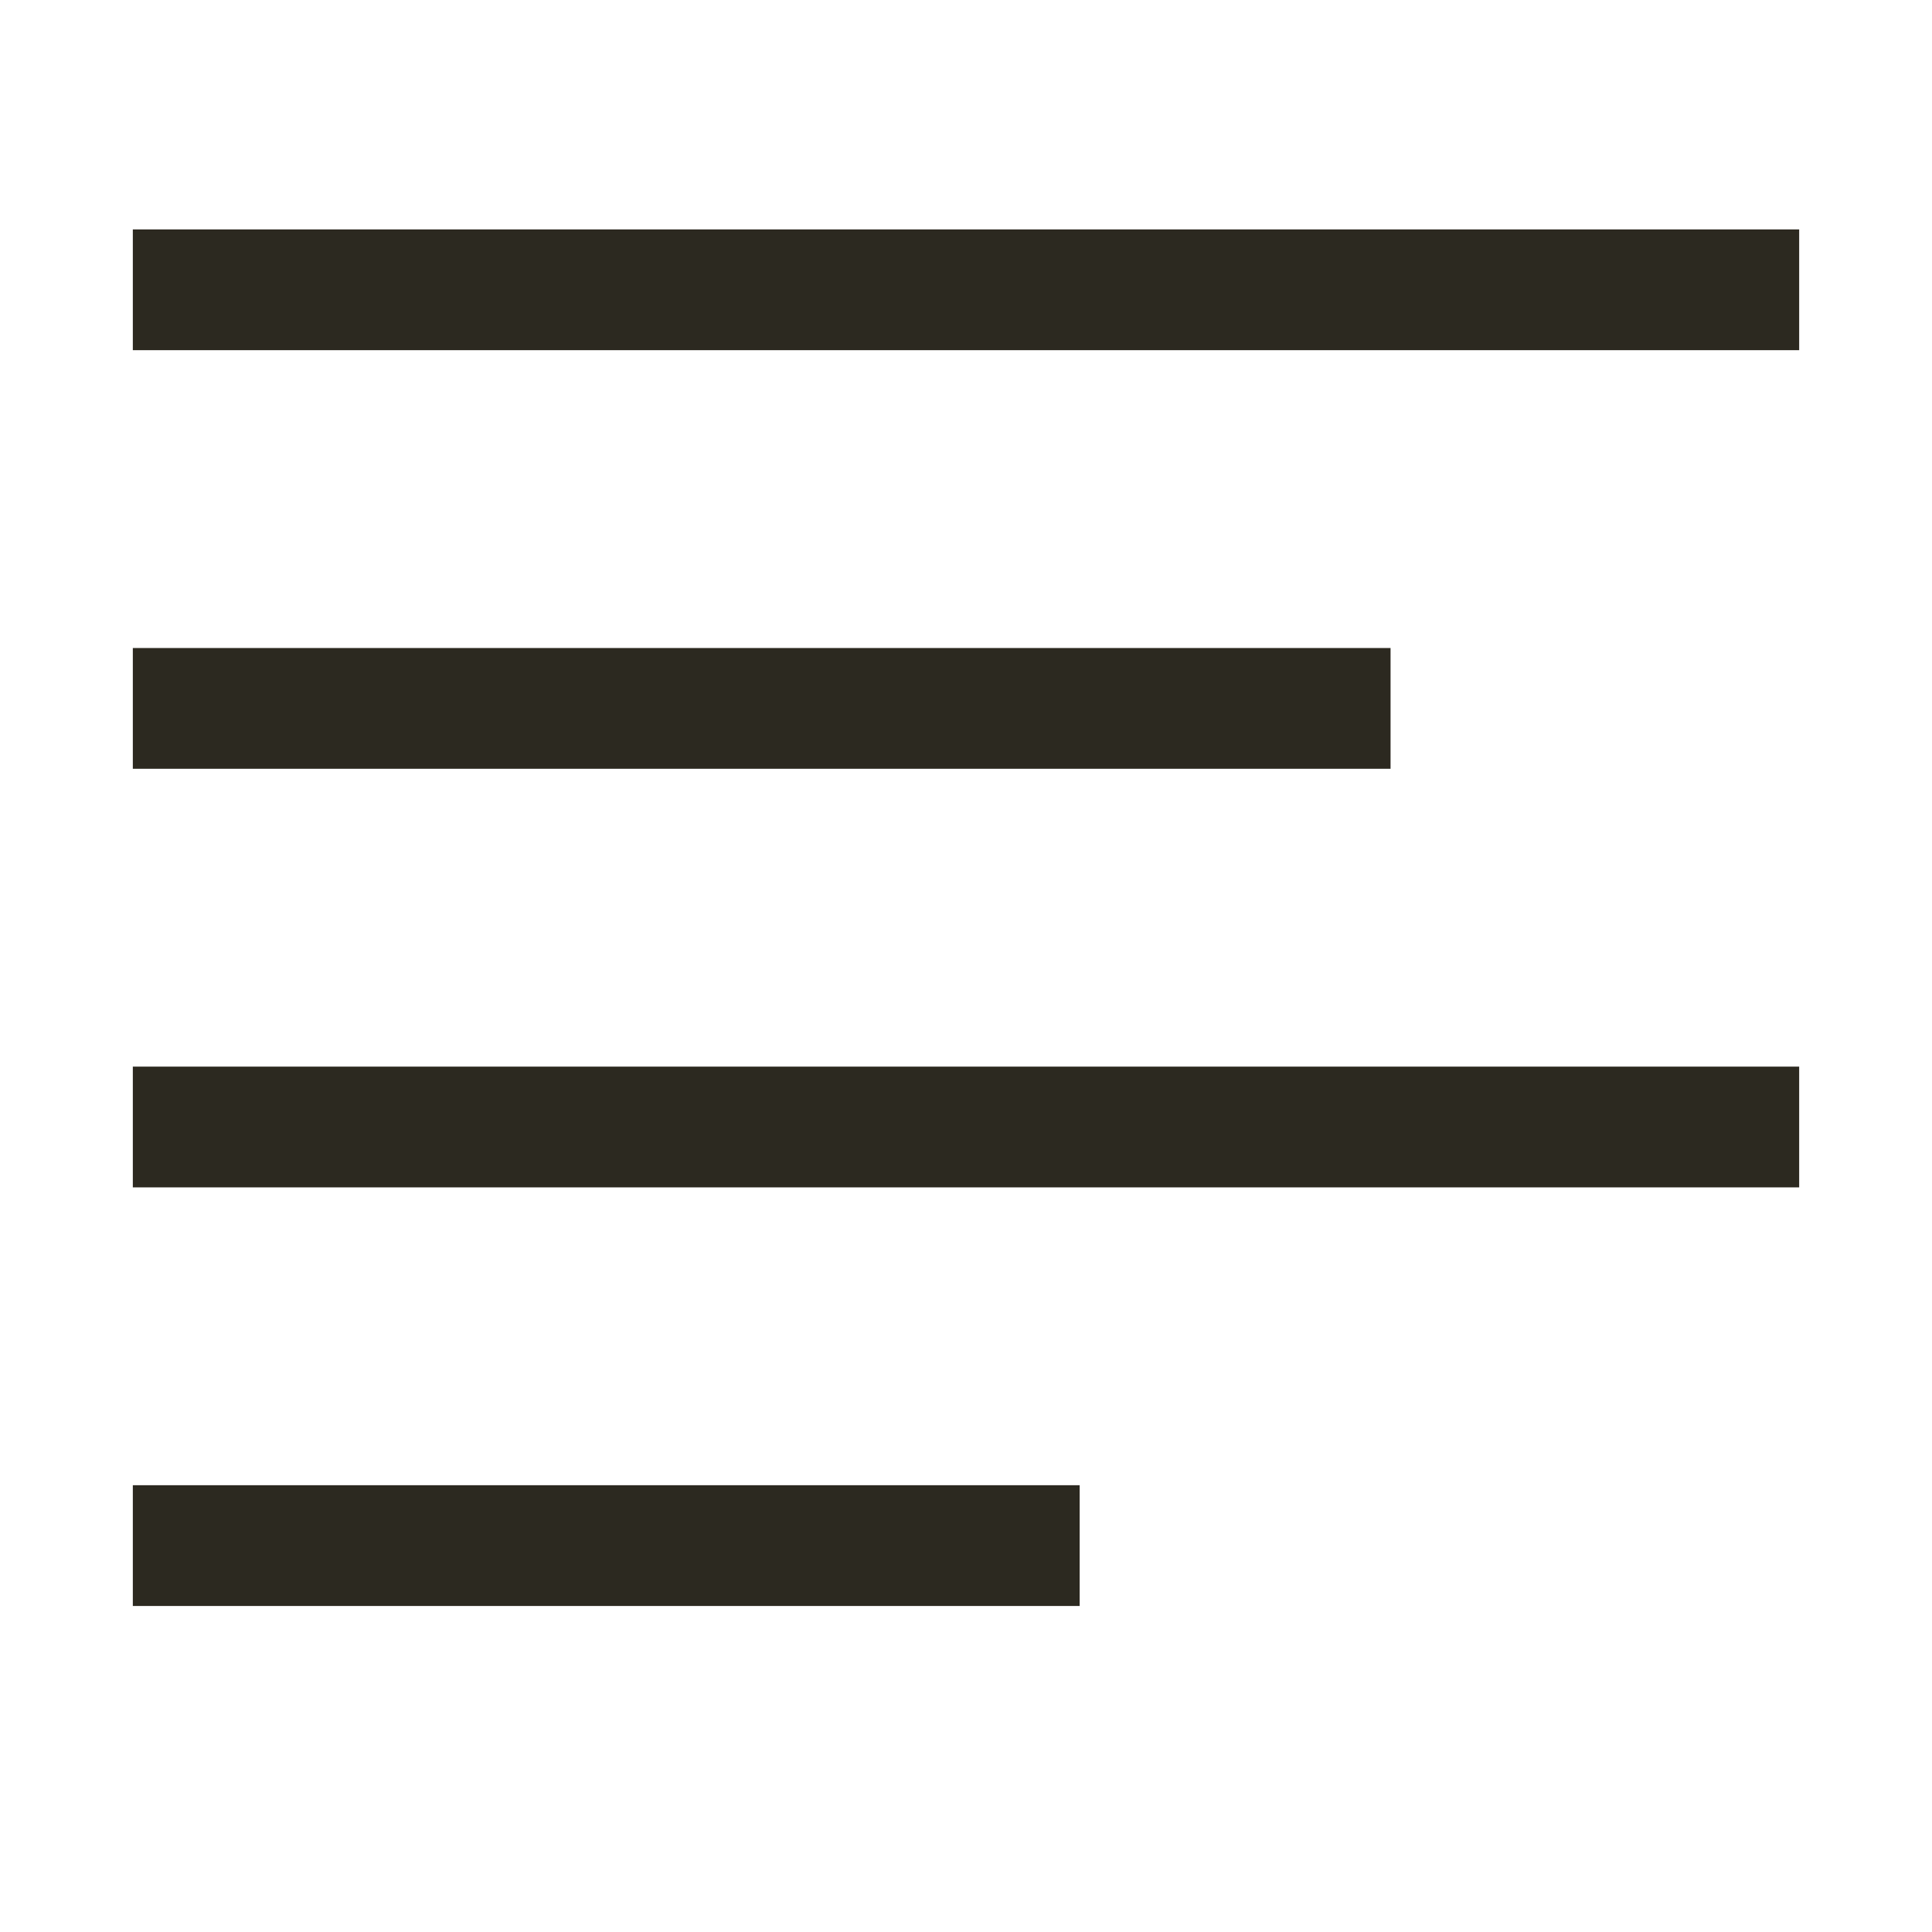 <svg width="24" height="24" viewBox="0 0 24 24" fill="none" xmlns="http://www.w3.org/2000/svg">
<path d="M2.4 3.6L21.6 3.6M2.4 8.8L16.524 8.8M2.4 14L21.6 14M2.4 19.2L12.662 19.2" stroke="#2C2920" stroke-width="1.5" stroke-linecap="square" stroke-linejoin="round"/>
</svg>
